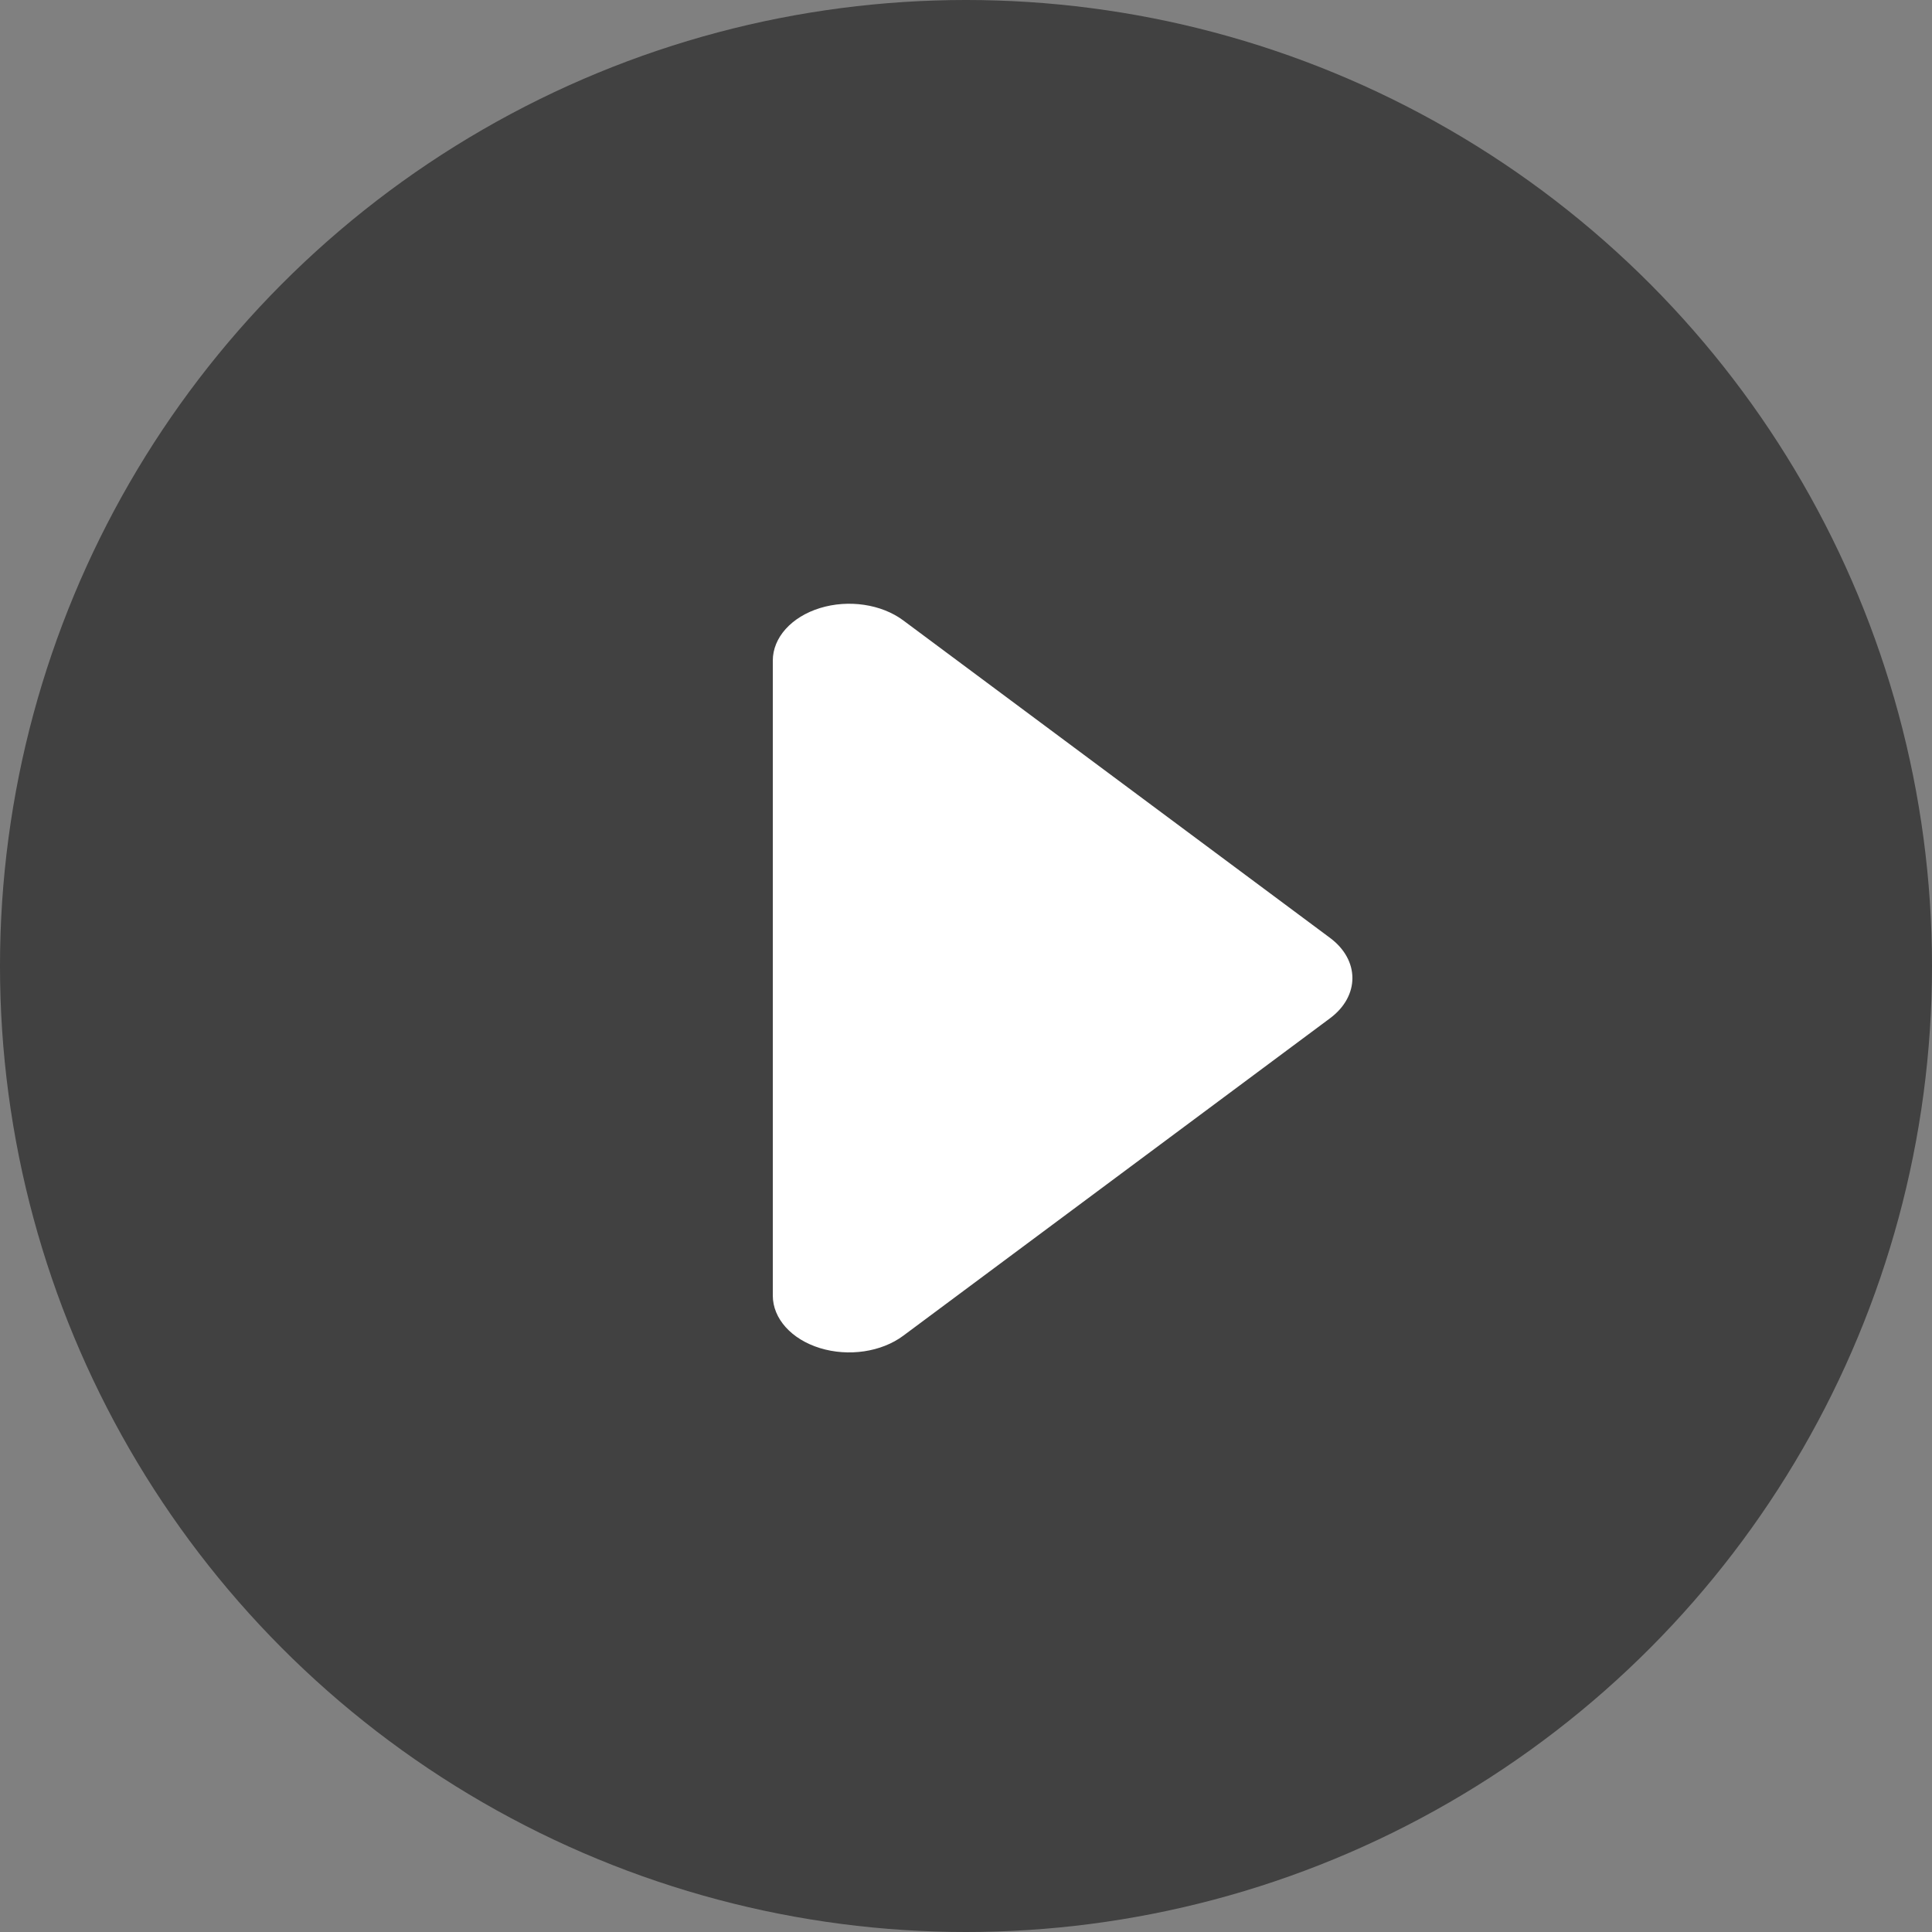 <svg width="80" height="80" viewBox="0 0 80 80" xmlns="http://www.w3.org/2000/svg">
    <rect x="0" y="0" width="80" height="80" fill="#808080" stroke="none"/>
    <g fill="none" fill-rule="evenodd">
        <circle fill="#000" opacity=".496" cx="40" cy="40" r="40"/>
        <path d="M32 53.647V27.353c0-.952.771-1.81 1.953-2.174 1.182-.364 2.543-.163 3.448.51l17.673 13.147c1.235.92 1.235 2.409 0 3.328L37.4 55.311c-.905.673-2.266.874-3.448.51S32 54.599 32 53.647z" fill="#FFF" fill-rule="nonzero"/>
    </g>
</svg>
